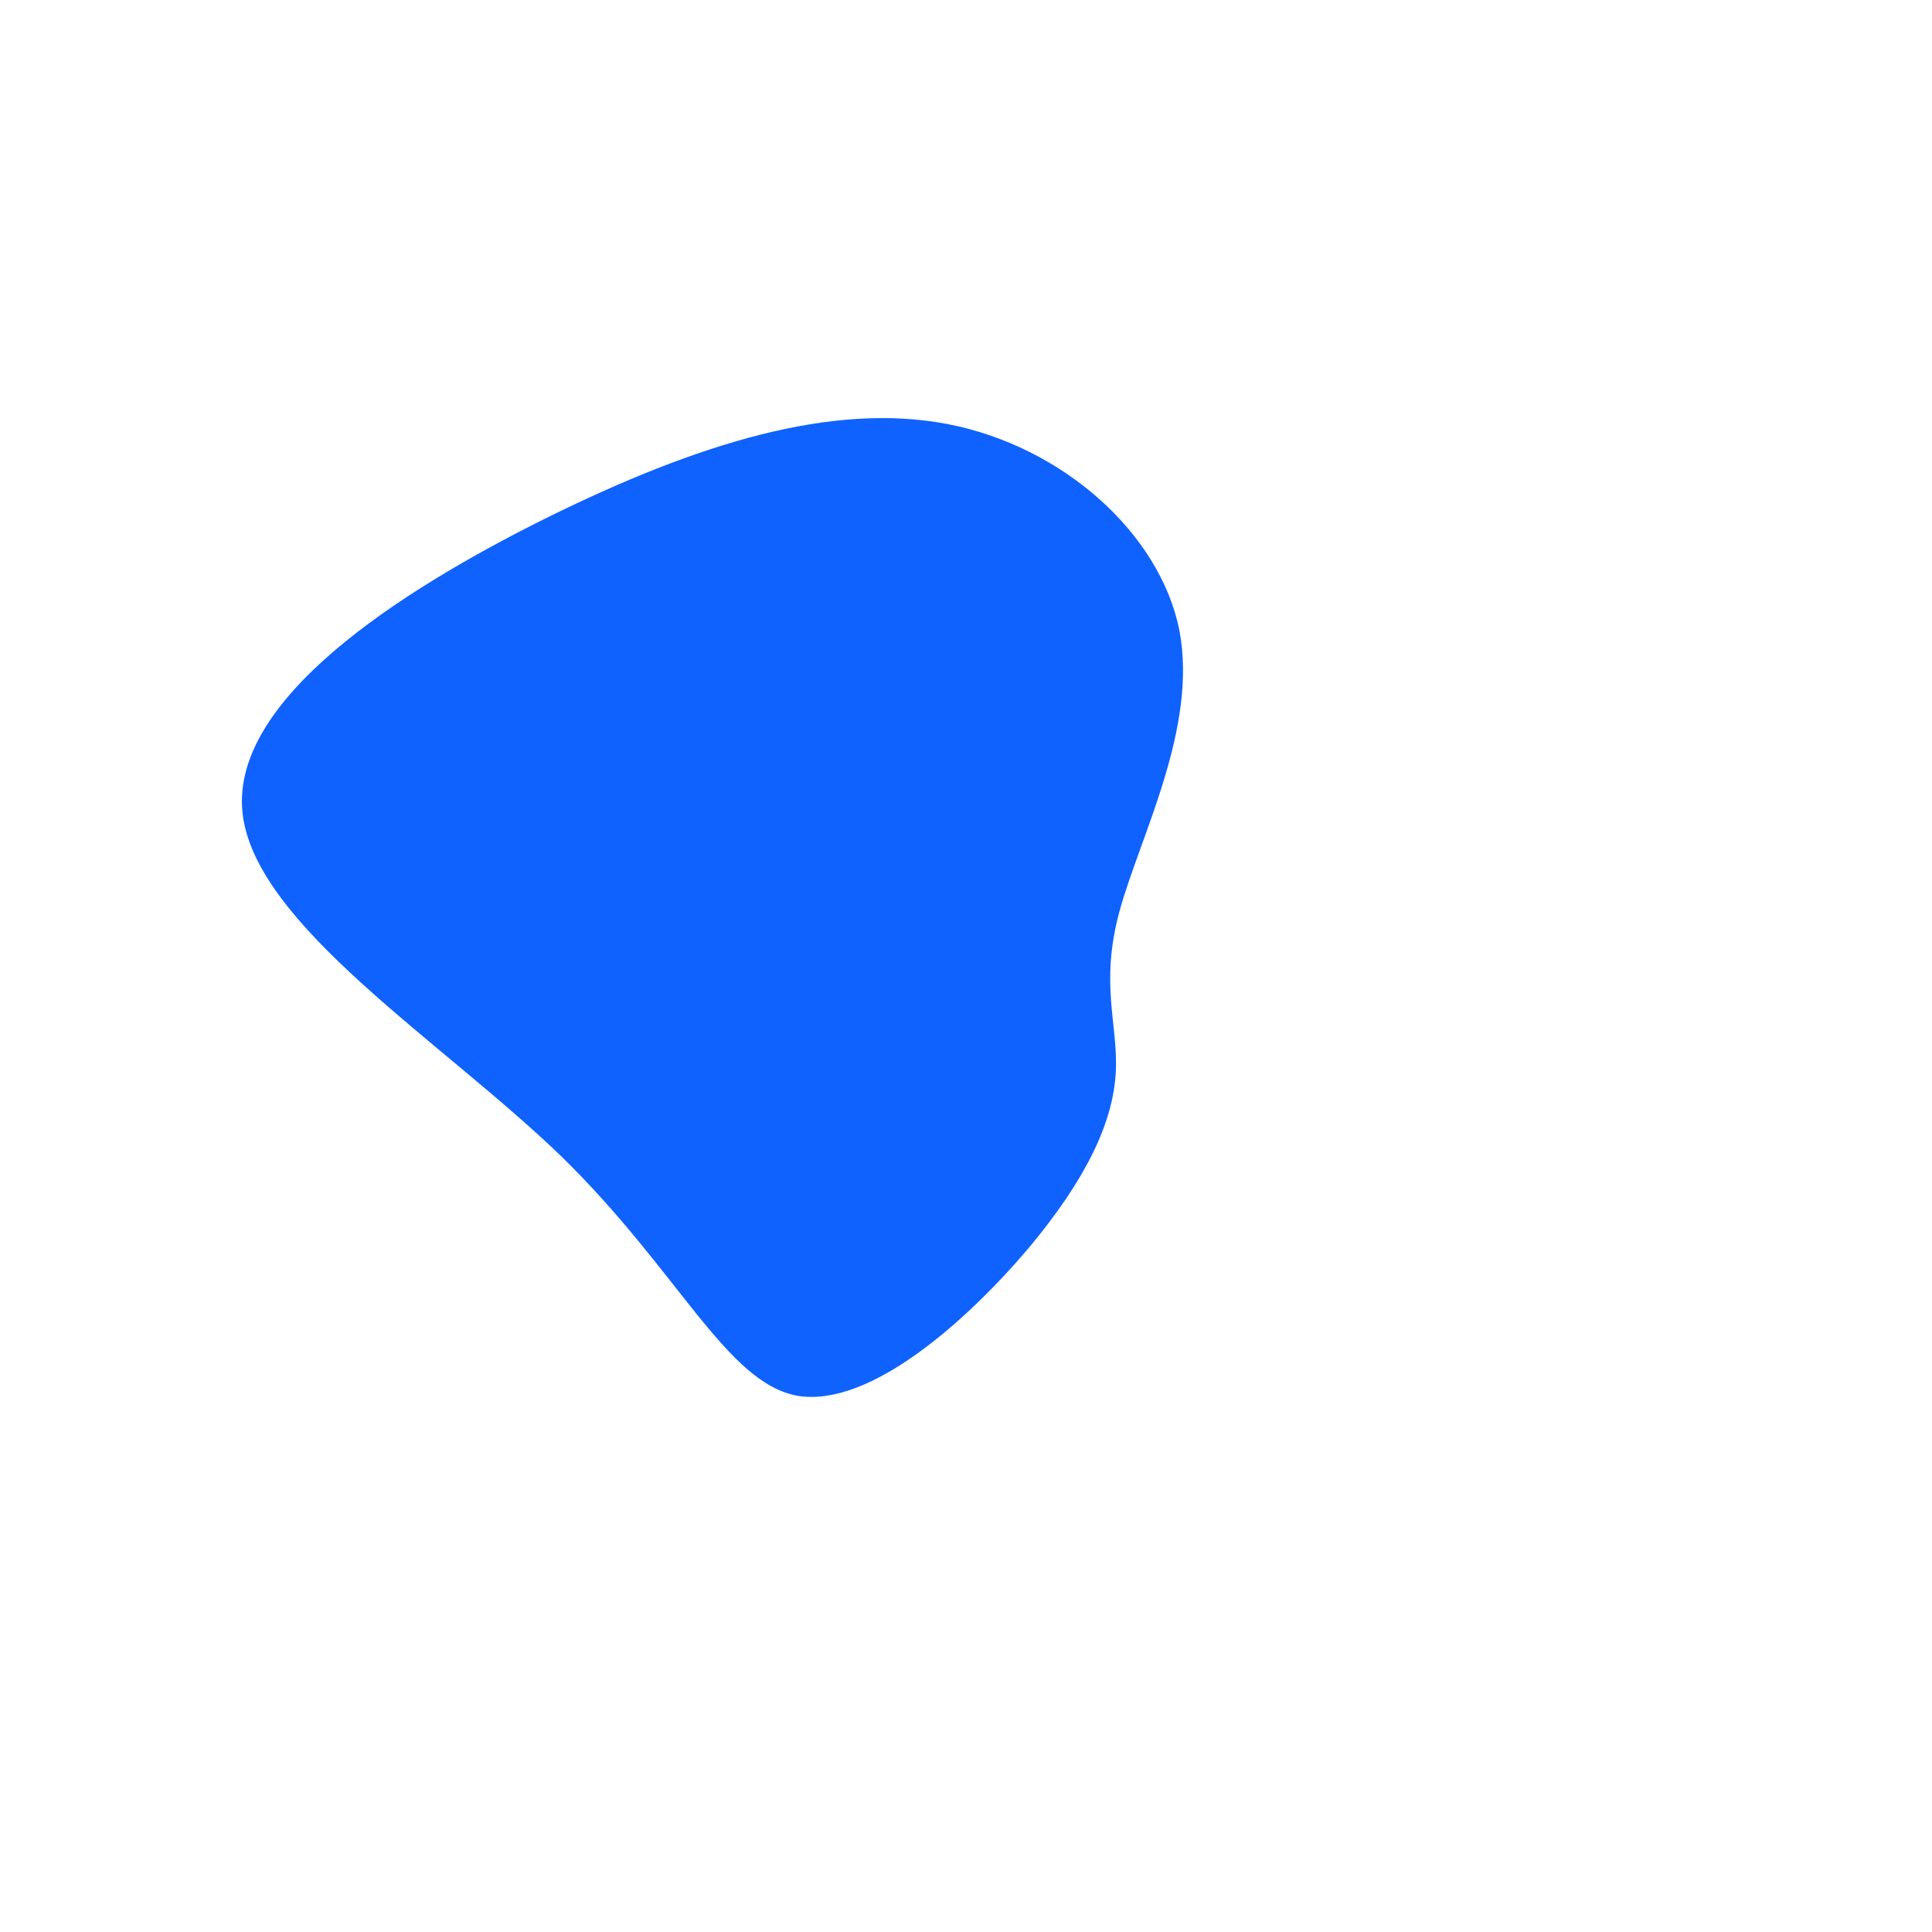 <?xml version="1.0" standalone="no"?>
<svg viewBox="0 0 200 200" xmlns="http://www.w3.org/2000/svg">
  <path fill="#0F62FE" d="M22.1,-34.7C24,-24.6,18,-13.4,15.9,-5.7C13.8,2,15.8,6.1,15.5,11.1C15.2,16.1,12.6,21.9,6.4,29.3C0.1,36.7,-9.9,45.7,-17.4,44.5C-24.8,43.2,-29.7,31.6,-41.9,19.7C-54.2,7.8,-73.7,-4.3,-74.9,-15.9C-76.1,-27.5,-58.9,-38.7,-43.4,-46.4C-27.8,-54.1,-13.9,-58.4,-1.9,-56.1C10,-53.8,20.1,-44.8,22.1,-34.7Z" transform="translate(100 100)" />
</svg>
